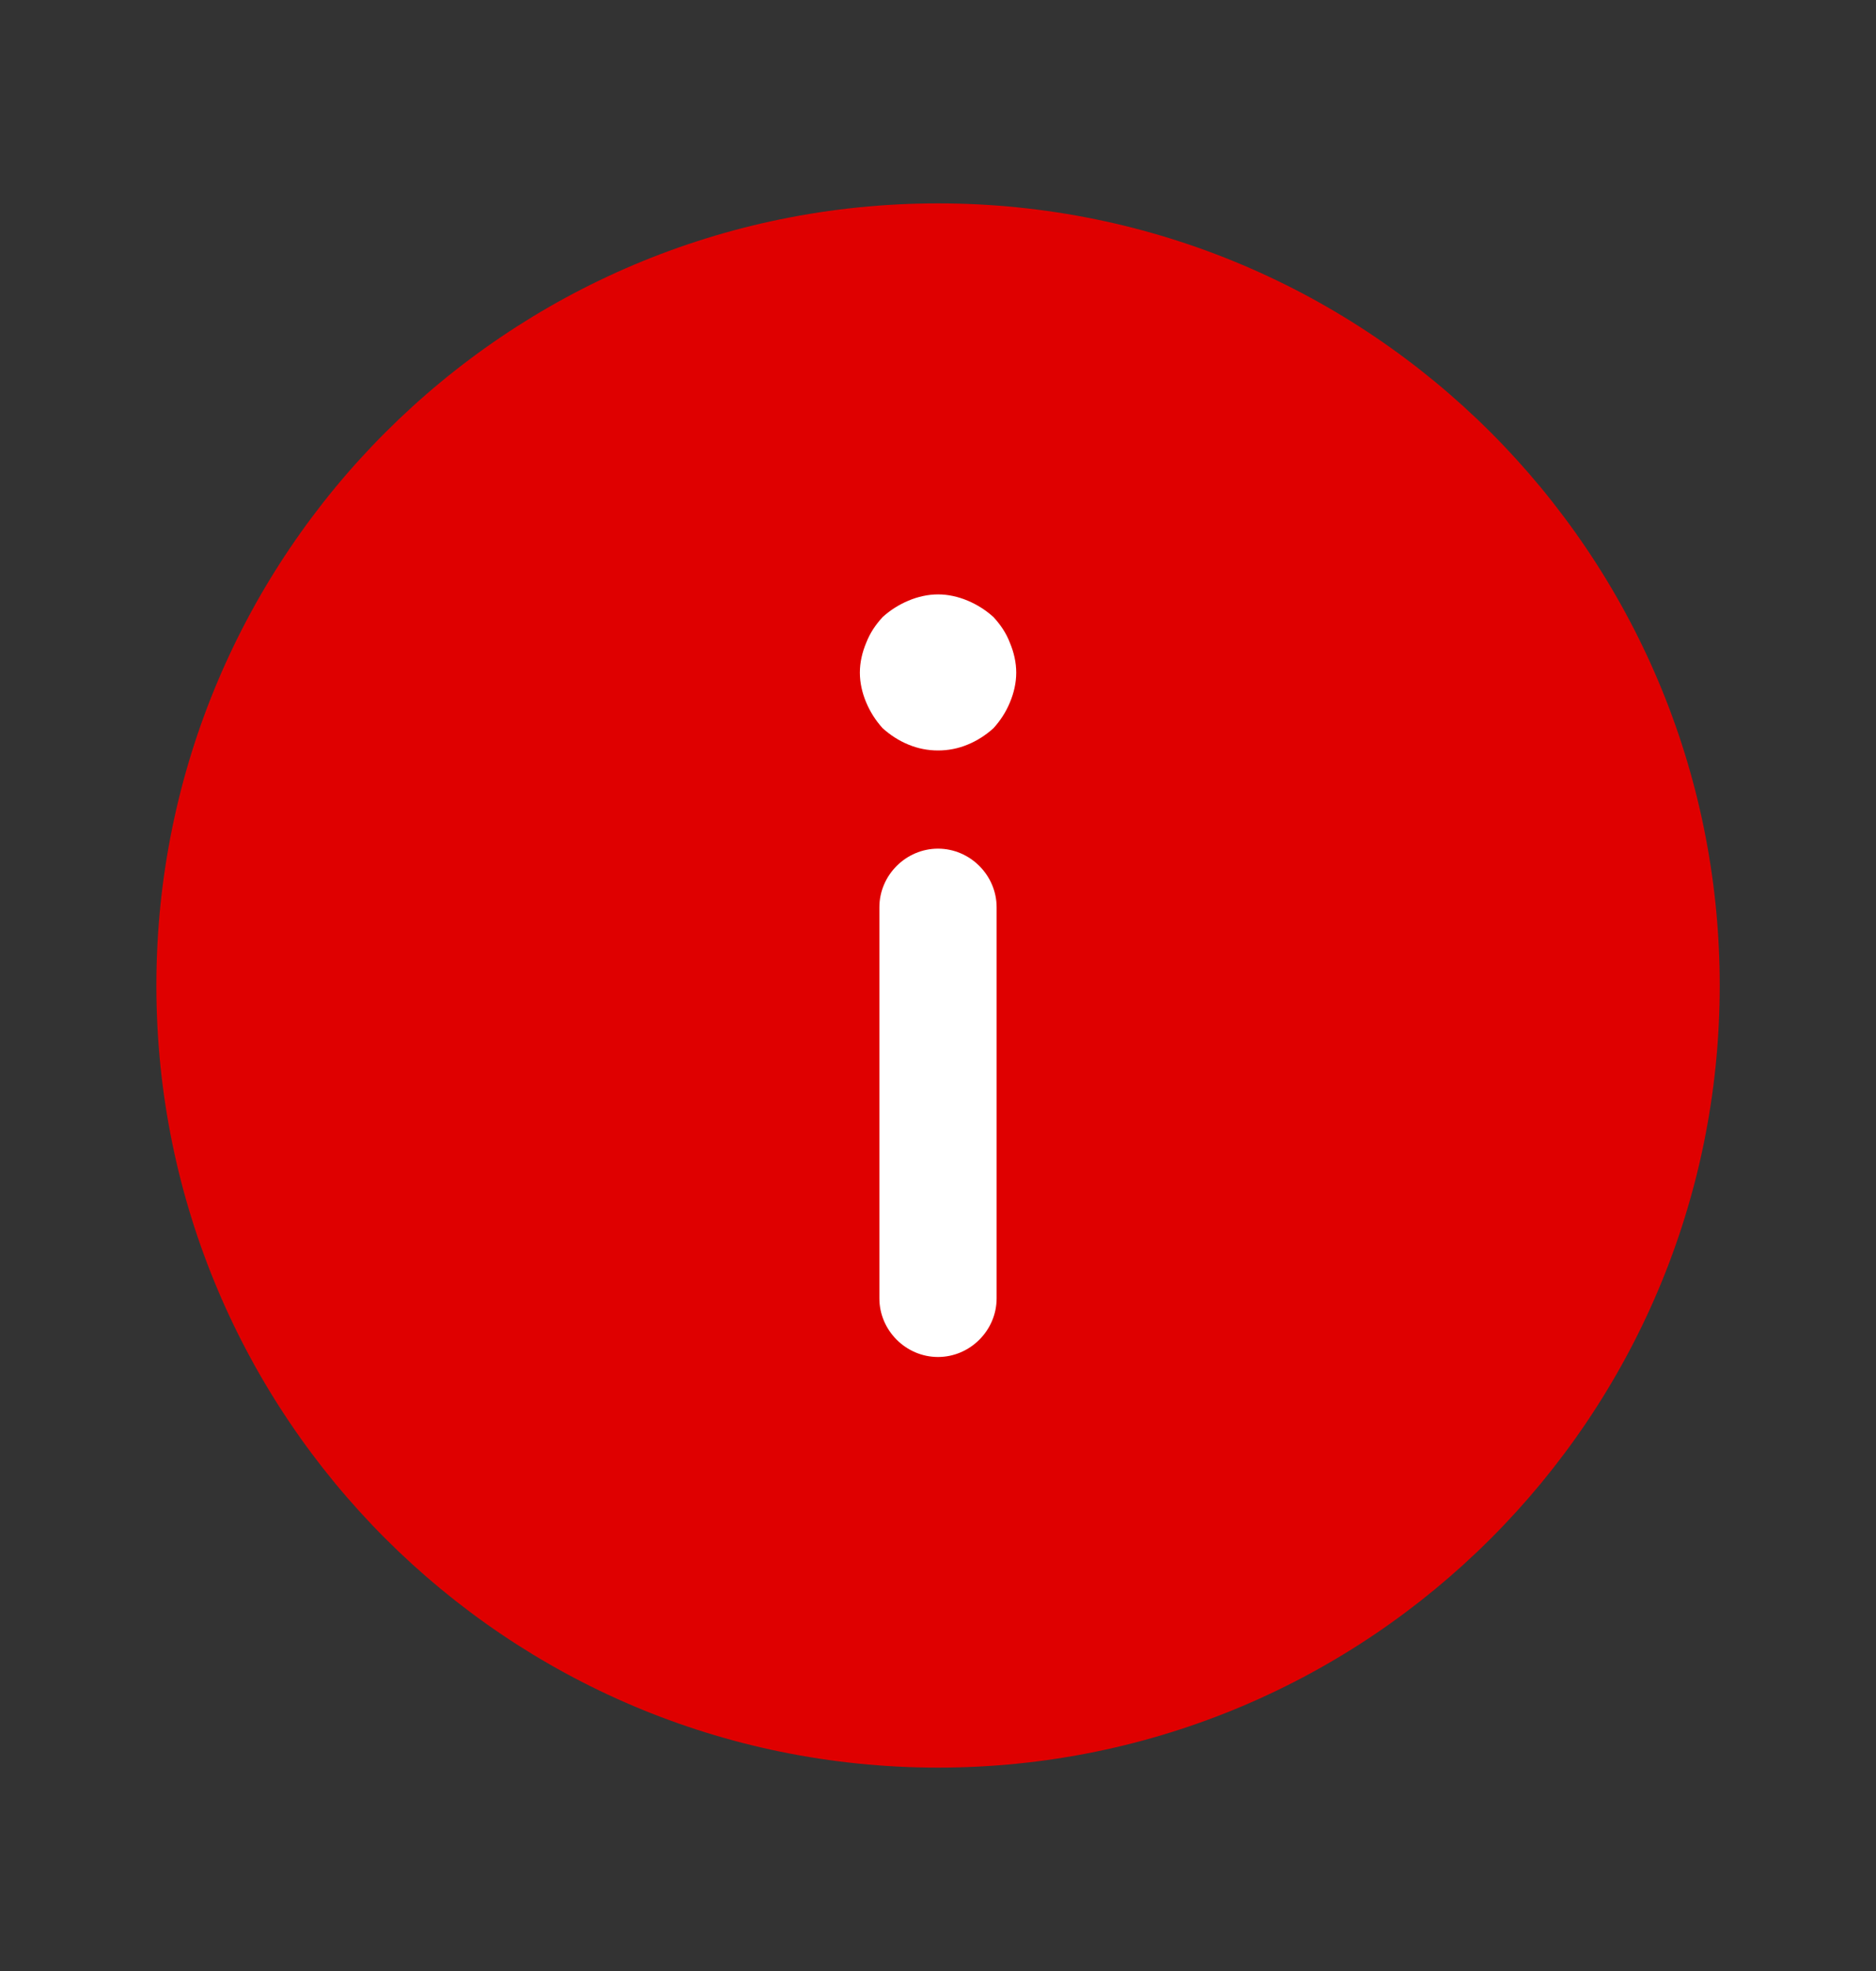 <svg width="20" height="21" viewBox="0 0 20 21" fill="none" xmlns="http://www.w3.org/2000/svg">
<rect x="0" y="0" width="20" height="21" fill="#333333" stroke="none"/>
<path d="M10.001 2.167C5.398 2.167 1.667 5.898 1.667 10.5C1.667 15.102 5.398 18.833 10.001 18.833C14.603 18.833 18.334 15.102 18.334 10.5C18.334 5.898 14.603 2.167 10.001 2.167Z" fill="#DF0000"/>
<path d="M10 9.042C9.658 9.042 9.375 9.325 9.375 9.667L9.375 13.833C9.375 14.175 9.658 14.458 10 14.458C10.342 14.458 10.625 14.175 10.625 13.833L10.625 9.667C10.625 9.325 10.342 9.042 10 9.042Z" fill="white"/>
<path d="M9.234 7.483C9.276 7.583 9.334 7.675 9.409 7.758C9.492 7.833 9.584 7.892 9.684 7.933C9.884 8.017 10.117 8.017 10.317 7.933C10.417 7.892 10.509 7.833 10.592 7.758C10.667 7.675 10.726 7.583 10.767 7.483C10.809 7.383 10.834 7.275 10.834 7.167C10.834 7.058 10.809 6.95 10.767 6.85C10.726 6.742 10.667 6.658 10.592 6.575C10.509 6.5 10.417 6.442 10.317 6.4C10.217 6.358 10.109 6.333 10.001 6.333C9.892 6.333 9.784 6.358 9.684 6.4C9.584 6.442 9.492 6.5 9.409 6.575C9.334 6.658 9.276 6.742 9.234 6.85C9.192 6.95 9.167 7.058 9.167 7.167C9.167 7.275 9.192 7.383 9.234 7.483Z" fill="white"/>
</svg>
